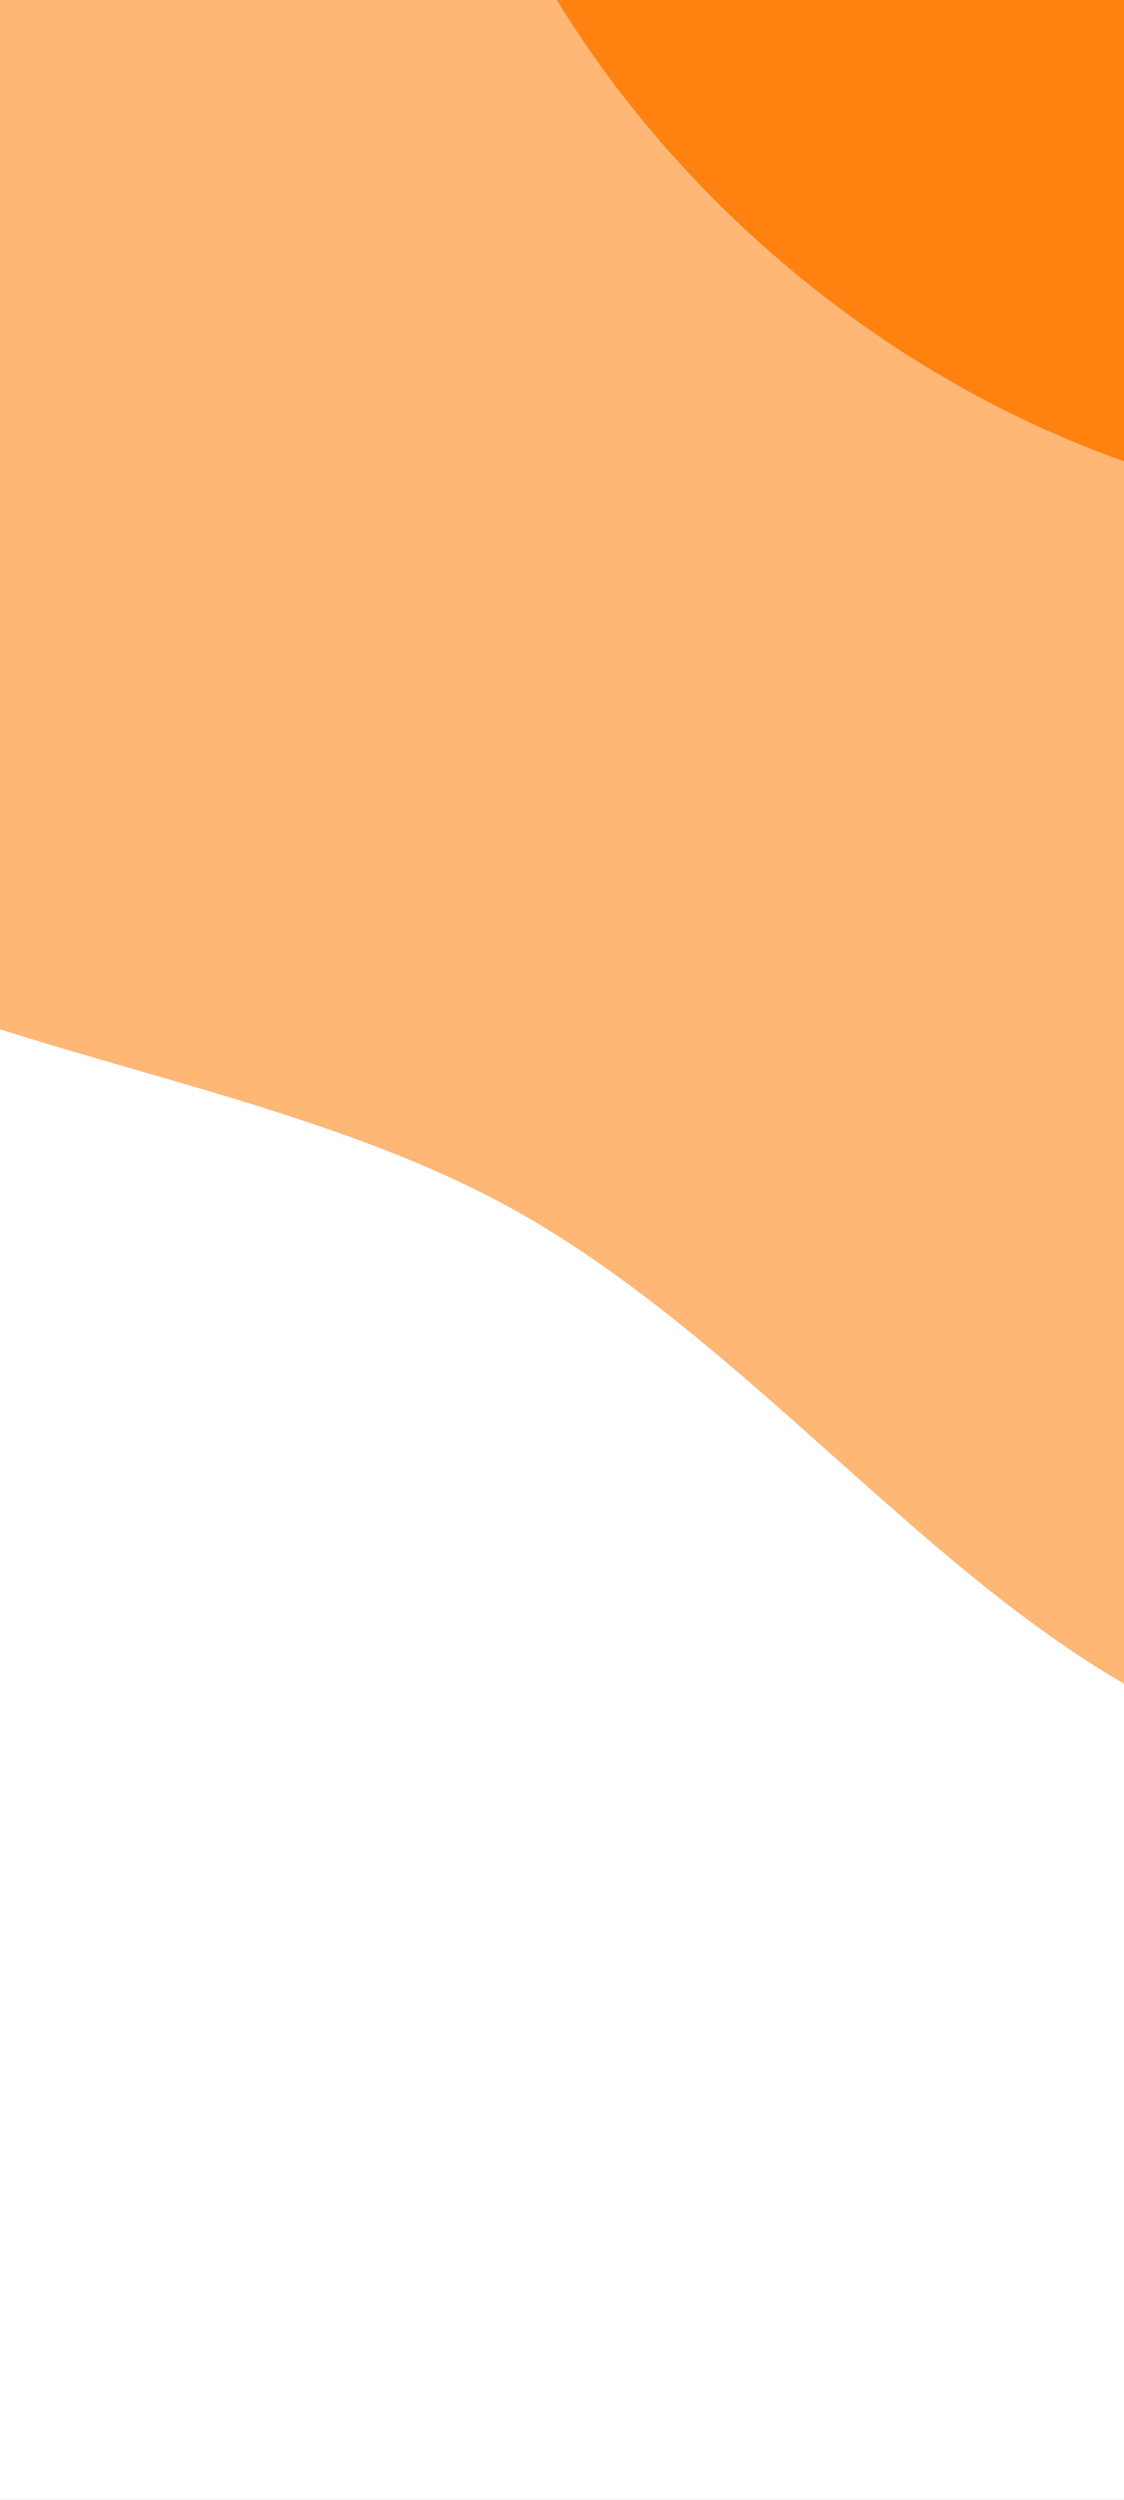 <svg width="360" height="800" viewBox="0 0 360 800" fill="none" xmlns="http://www.w3.org/2000/svg">
<rect x="0" y="0" width="360" height="800" fill="#333333" stroke="none"/>
<g clip-path="url(#clip0_599_10890)">
<rect width="360" height="800" fill="white"/>
<rect width="360" height="800" fill="white"/>
<path fill-rule="evenodd" clip-rule="evenodd" d="M236.378 -278.709C331.89 -294.848 426.103 -255.333 503.922 -197.618C572.693 -146.613 595.598 -63.692 631.259 14.16C679.694 119.895 779.735 218.612 745.492 329.747C708.001 451.424 588.68 550.696 462.024 563.413C343.388 575.324 269.834 446.553 165.985 387.933C60.023 328.119 -101.615 336.039 -143.32 221.708C-185.517 106.032 -90.003 -11.764 -15.59 -109.835C47.95 -193.576 132.742 -261.198 236.378 -278.709Z" fill="#FFB775"/>
<path fill-rule="evenodd" clip-rule="evenodd" d="M655.439 -678.709C559.927 -694.848 465.714 -655.333 387.895 -597.618C319.124 -546.613 296.219 -463.692 260.557 -385.84C212.123 -280.105 112.082 -181.388 146.324 -70.253C183.816 51.424 303.137 150.696 429.793 163.413C548.429 175.324 621.983 46.553 725.831 -12.067C831.794 -71.881 993.432 -63.961 1035.14 -178.292C1077.33 -293.968 981.819 -411.764 907.406 -509.835C843.867 -593.576 759.075 -661.198 655.439 -678.709Z" fill="#FF8210"/>
</g>
<defs>
<clipPath id="clip0_599_10890">
<rect width="360" height="800" fill="white"/>
</clipPath>
</defs>
</svg>
